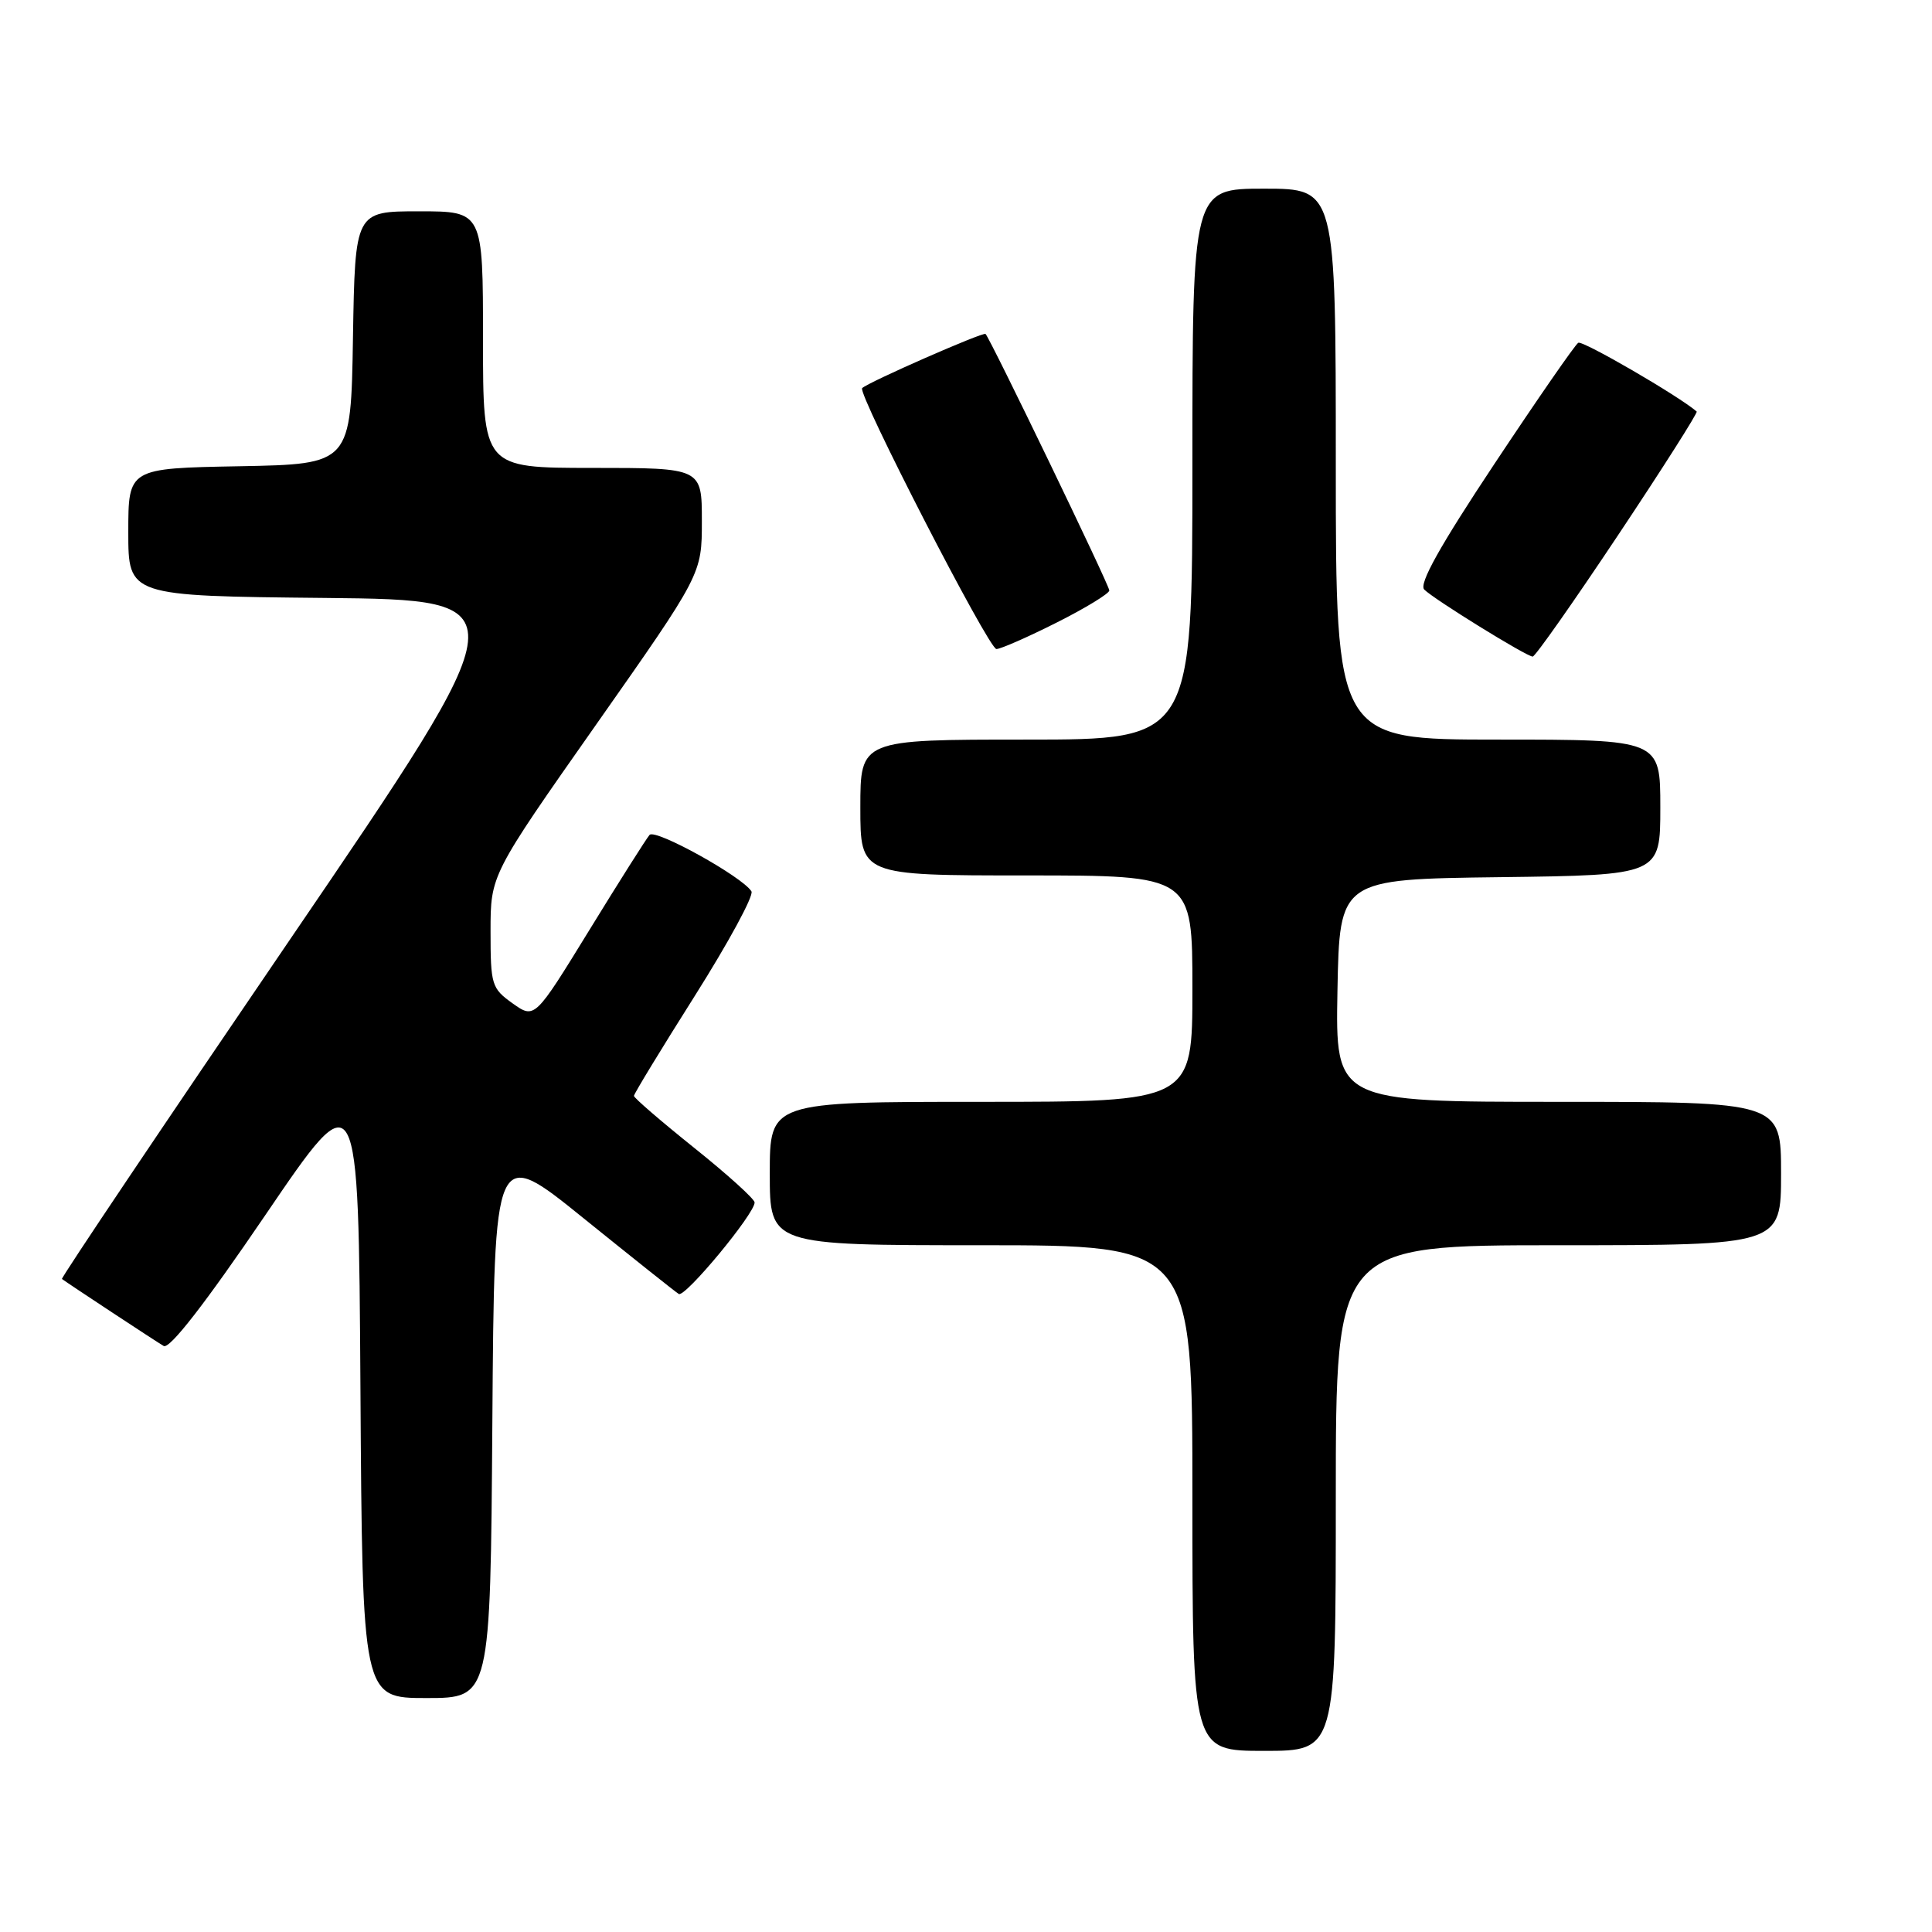<?xml version="1.0" encoding="UTF-8" standalone="no"?>
<!DOCTYPE svg PUBLIC "-//W3C//DTD SVG 1.1//EN" "http://www.w3.org/Graphics/SVG/1.1/DTD/svg11.dtd" >
<svg xmlns="http://www.w3.org/2000/svg" xmlns:xlink="http://www.w3.org/1999/xlink" version="1.1" viewBox="0 0 256 256">
 <g >
 <path fill="currentColor"
d=" M 177.00 198.50 C 177.00 165.00 177.00 165.00 206.50 165.00 C 236.00 165.00 236.00 165.00 236.00 155.50 C 236.00 146.00 236.00 146.00 206.47 146.00 C 176.95 146.00 176.95 146.00 177.22 131.25 C 177.50 116.50 177.50 116.50 198.75 116.23 C 220.00 115.96 220.00 115.96 220.00 106.98 C 220.00 98.00 220.00 98.00 198.50 98.00 C 177.00 98.00 177.00 98.00 177.00 61.50 C 177.00 25.00 177.00 25.00 167.50 25.00 C 158.00 25.00 158.00 25.00 158.00 61.50 C 158.00 98.00 158.00 98.00 136.00 98.00 C 114.00 98.00 114.00 98.00 114.00 107.00 C 114.00 116.00 114.00 116.00 136.00 116.00 C 158.00 116.00 158.00 116.00 158.00 131.00 C 158.00 146.00 158.00 146.00 130.00 146.00 C 102.00 146.00 102.00 146.00 102.00 155.50 C 102.00 165.00 102.00 165.00 130.00 165.00 C 158.00 165.00 158.00 165.00 158.00 198.50 C 158.00 232.00 158.00 232.00 167.50 232.00 C 177.00 232.00 177.00 232.00 177.00 198.50 Z  M 65.24 188.43 C 65.50 151.87 65.50 151.87 77.32 161.42 C 83.83 166.67 89.50 171.19 89.94 171.46 C 90.77 171.97 100.01 160.82 99.99 159.33 C 99.99 158.88 96.39 155.62 91.99 152.10 C 87.60 148.58 84.00 145.48 84.00 145.21 C 84.00 144.94 87.64 138.96 92.09 131.92 C 96.54 124.87 99.91 118.66 99.57 118.11 C 98.37 116.17 86.83 109.77 86.07 110.63 C 85.65 111.11 82.05 116.79 78.08 123.26 C 70.85 135.03 70.85 135.03 67.92 132.95 C 65.14 130.96 65.00 130.51 65.00 123.40 C 65.00 115.93 65.00 115.93 79.00 96.00 C 93.00 76.07 93.00 76.07 93.00 69.03 C 93.00 62.00 93.00 62.00 78.50 62.00 C 64.00 62.00 64.00 62.00 64.00 45.00 C 64.00 28.00 64.00 28.00 55.52 28.00 C 47.05 28.00 47.05 28.00 46.77 44.75 C 46.50 61.50 46.50 61.50 31.75 61.78 C 17.00 62.05 17.00 62.05 17.00 70.51 C 17.00 78.97 17.00 78.97 43.04 79.23 C 69.08 79.50 69.08 79.50 38.50 124.38 C 21.68 149.06 8.05 169.35 8.21 169.47 C 9.01 170.07 20.66 177.75 21.69 178.35 C 22.47 178.81 27.18 172.74 35.19 160.96 C 47.50 142.86 47.50 142.86 47.76 183.93 C 48.02 225.00 48.02 225.00 56.50 225.00 C 64.98 225.00 64.98 225.00 65.24 188.43 Z  M 214.41 70.90 C 220.31 62.05 224.99 54.68 224.82 54.53 C 222.46 52.48 209.70 45.07 209.13 45.42 C 208.70 45.68 203.70 52.91 198.01 61.48 C 190.78 72.37 187.98 77.38 188.72 78.12 C 190.02 79.42 202.28 87.00 203.09 87.00 C 203.42 87.00 208.51 79.76 214.41 70.90 Z  M 140.02 82.49 C 143.86 80.56 146.99 78.64 146.99 78.24 C 146.98 77.52 131.23 44.90 130.59 44.25 C 130.28 43.95 115.02 50.65 114.24 51.43 C 113.57 52.10 131.01 86.00 132.03 86.00 C 132.59 86.00 136.19 84.42 140.02 82.49 Z "/>
</g>
</svg>